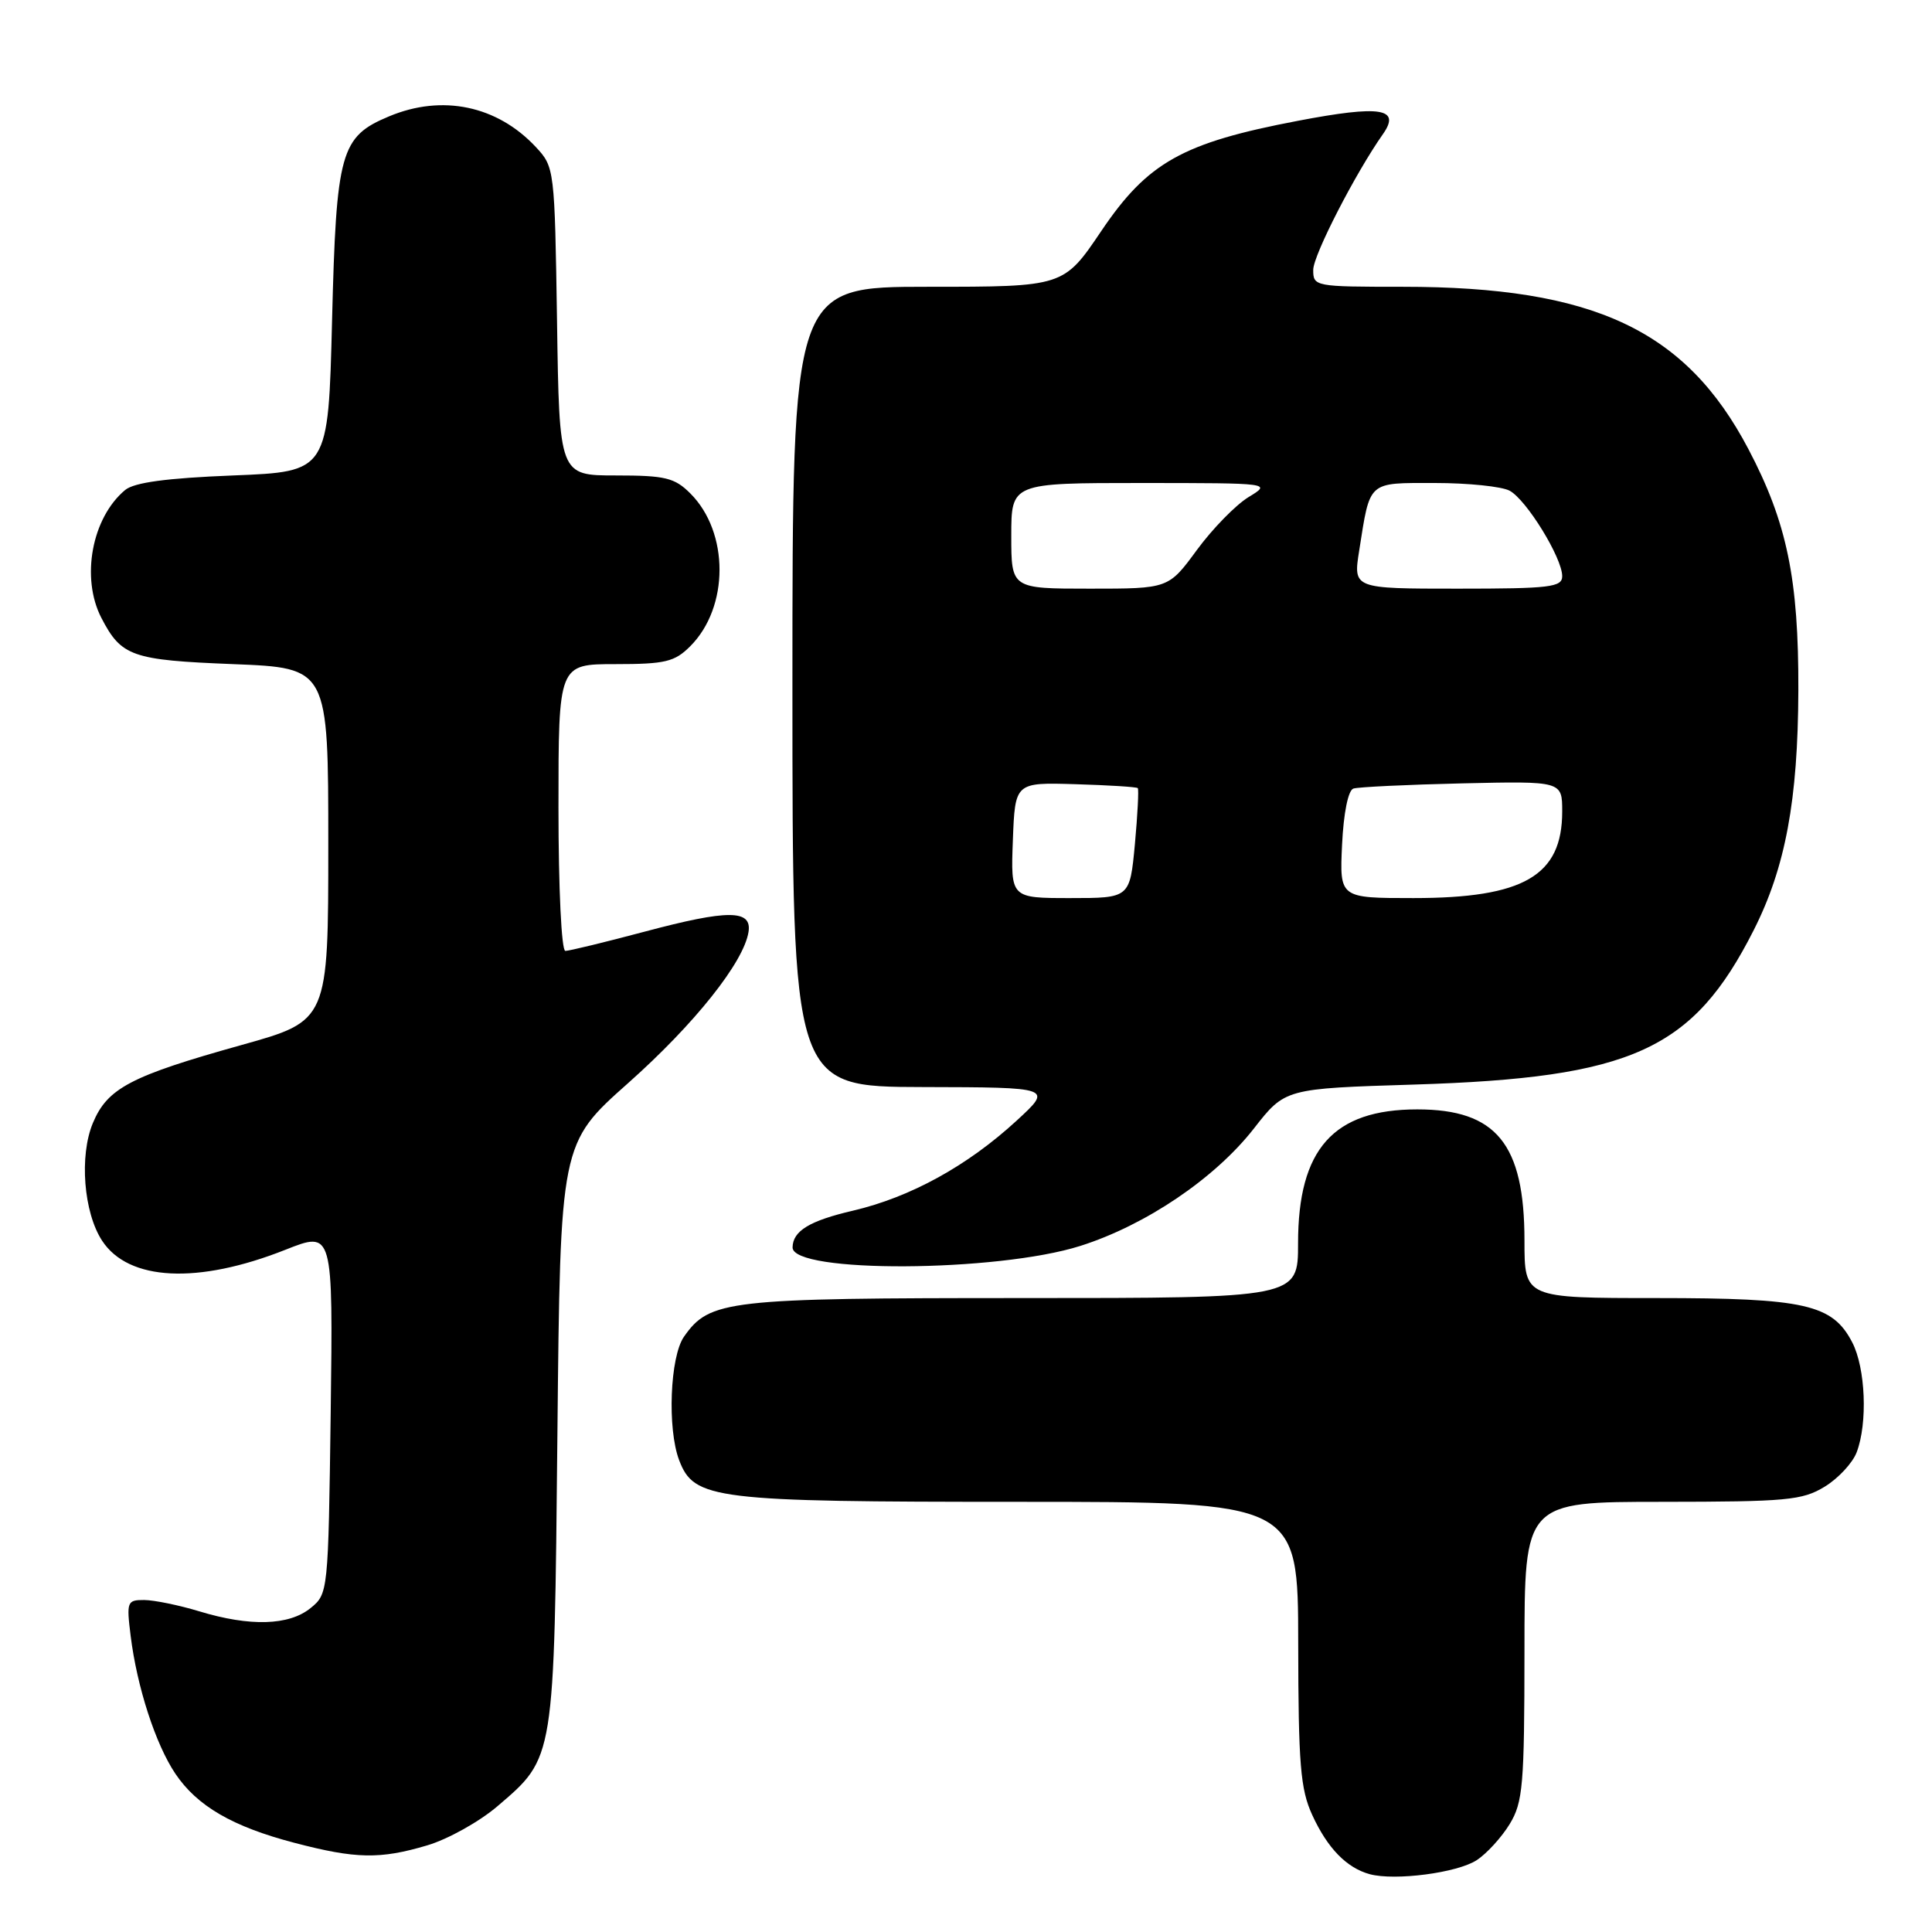 <?xml version="1.0" encoding="UTF-8" standalone="no"?>
<!DOCTYPE svg PUBLIC "-//W3C//DTD SVG 1.1//EN" "http://www.w3.org/Graphics/SVG/1.1/DTD/svg11.dtd" >
<svg xmlns="http://www.w3.org/2000/svg" xmlns:xlink="http://www.w3.org/1999/xlink" version="1.1" viewBox="0 0 256 256">
 <g >
 <path fill="currentColor"
d=" M 195.67 246.48 C 197.01 245.61 198.97 243.45 200.04 241.70 C 201.80 238.81 201.99 236.56 202.00 218.75 C 202.00 199.00 202.00 199.00 220.25 199.00 C 236.73 198.99 238.82 198.80 241.77 197.00 C 243.58 195.90 245.49 193.84 246.02 192.43 C 247.49 188.57 247.20 181.28 245.43 177.87 C 242.82 172.83 239.18 172.00 219.53 172.00 C 202.00 172.00 202.00 172.00 202.00 164.40 C 202.00 151.57 198.27 147.00 187.80 147.00 C 176.67 147.00 172.00 152.25 172.00 164.75 C 172.00 172.00 172.00 172.00 135.47 172.00 C 96.28 172.00 94.04 172.26 90.63 177.12 C 88.78 179.77 88.40 189.30 89.99 193.48 C 91.97 198.69 94.54 199.00 134.97 199.00 C 172.00 199.00 172.00 199.00 172.02 217.75 C 172.04 233.80 172.31 237.08 173.88 240.50 C 175.90 244.90 178.43 247.50 181.50 248.34 C 184.85 249.24 193.11 248.16 195.67 246.48 Z  M 56.61 244.52 C 59.35 243.71 63.54 241.37 65.92 239.33 C 73.52 232.83 73.43 233.36 73.86 190.00 C 74.24 151.50 74.24 151.50 83.25 143.50 C 92.03 135.69 98.54 127.52 99.18 123.50 C 99.66 120.51 96.49 120.50 85.45 123.44 C 80.16 124.85 75.41 126.00 74.91 126.00 C 74.40 126.00 74.00 117.76 74.00 107.00 C 74.00 88.00 74.00 88.00 81.55 88.00 C 88.15 88.00 89.39 87.70 91.46 85.63 C 96.63 80.46 96.63 70.54 91.48 65.39 C 89.39 63.30 88.16 63.00 81.60 63.00 C 74.11 63.00 74.11 63.00 73.81 42.58 C 73.50 22.37 73.47 22.13 71.00 19.48 C 65.87 13.99 58.59 12.47 51.55 15.42 C 45.11 18.11 44.56 20.07 44.00 42.45 C 43.50 62.50 43.50 62.50 30.90 63.00 C 22.06 63.35 17.78 63.93 16.58 64.93 C 12.17 68.60 10.69 76.56 13.43 81.87 C 16.08 86.98 17.45 87.47 30.90 88.00 C 43.50 88.50 43.50 88.50 43.50 111.88 C 43.50 135.26 43.50 135.26 32.00 138.47 C 17.32 142.57 14.24 144.18 12.31 148.80 C 10.49 153.15 11.08 160.66 13.53 164.40 C 17.03 169.75 26.21 170.20 37.82 165.60 C 44.13 163.10 44.13 163.10 43.82 187.14 C 43.50 211.02 43.48 211.19 41.14 213.09 C 38.28 215.40 33.12 215.55 26.41 213.51 C 23.71 212.69 20.42 212.02 19.11 212.01 C 16.84 212.00 16.75 212.24 17.31 216.75 C 18.15 223.54 20.62 231.14 23.24 235.03 C 26.13 239.32 30.82 242.04 39.00 244.18 C 47.15 246.32 50.36 246.38 56.61 244.52 Z  M 143.15 165.09 C 151.82 162.34 160.99 156.14 166.15 149.53 C 170.28 144.24 170.28 144.24 187.39 143.71 C 216.27 142.81 224.32 139.15 232.37 123.26 C 236.58 114.95 238.24 106.04 238.29 91.50 C 238.34 76.73 236.79 69.23 231.67 59.50 C 223.37 43.72 211.19 38.00 185.86 38.00 C 174.22 38.00 174.00 37.96 174.01 35.75 C 174.02 33.80 179.60 22.95 183.24 17.78 C 185.66 14.34 182.96 13.91 171.97 16.01 C 156.69 18.92 152.07 21.51 145.94 30.59 C 140.94 38.00 140.94 38.00 122.97 38.00 C 105.00 38.00 105.00 38.00 105.00 91.00 C 105.00 144.00 105.00 144.00 122.25 144.04 C 139.50 144.08 139.50 144.08 134.71 148.49 C 128.20 154.48 120.63 158.64 113.02 160.42 C 107.27 161.76 105.06 163.10 105.02 165.28 C 104.95 168.73 132.10 168.59 143.15 165.09 Z  M 134.21 111.34 C 134.50 103.67 134.50 103.67 142.49 103.91 C 146.88 104.04 150.60 104.27 150.76 104.43 C 150.91 104.58 150.74 107.92 150.38 111.85 C 149.71 119.00 149.71 119.00 141.81 119.00 C 133.92 119.00 133.92 119.00 134.21 111.34 Z  M 177.83 111.94 C 178.03 107.72 178.64 104.72 179.33 104.49 C 179.98 104.28 186.46 103.97 193.75 103.80 C 207.00 103.50 207.00 103.50 207.00 107.53 C 207.00 116.04 201.91 119.00 187.28 119.00 C 177.50 119.00 177.50 119.00 177.83 111.94 Z  M 134.00 71.00 C 134.00 64.00 134.00 64.00 151.25 64.00 C 168.50 64.01 168.50 64.01 165.42 65.88 C 163.73 66.92 160.66 70.06 158.59 72.88 C 154.83 78.00 154.83 78.00 144.41 78.00 C 134.00 78.00 134.00 78.00 134.00 71.00 Z  M 180.10 72.96 C 181.57 63.63 181.16 64.00 190.13 64.00 C 194.53 64.00 198.99 64.46 200.03 65.02 C 202.26 66.21 207.00 73.92 207.00 76.34 C 207.00 77.81 205.39 78.00 193.15 78.00 C 179.30 78.00 179.30 78.00 180.10 72.96 Z "/>
</g>
</svg>